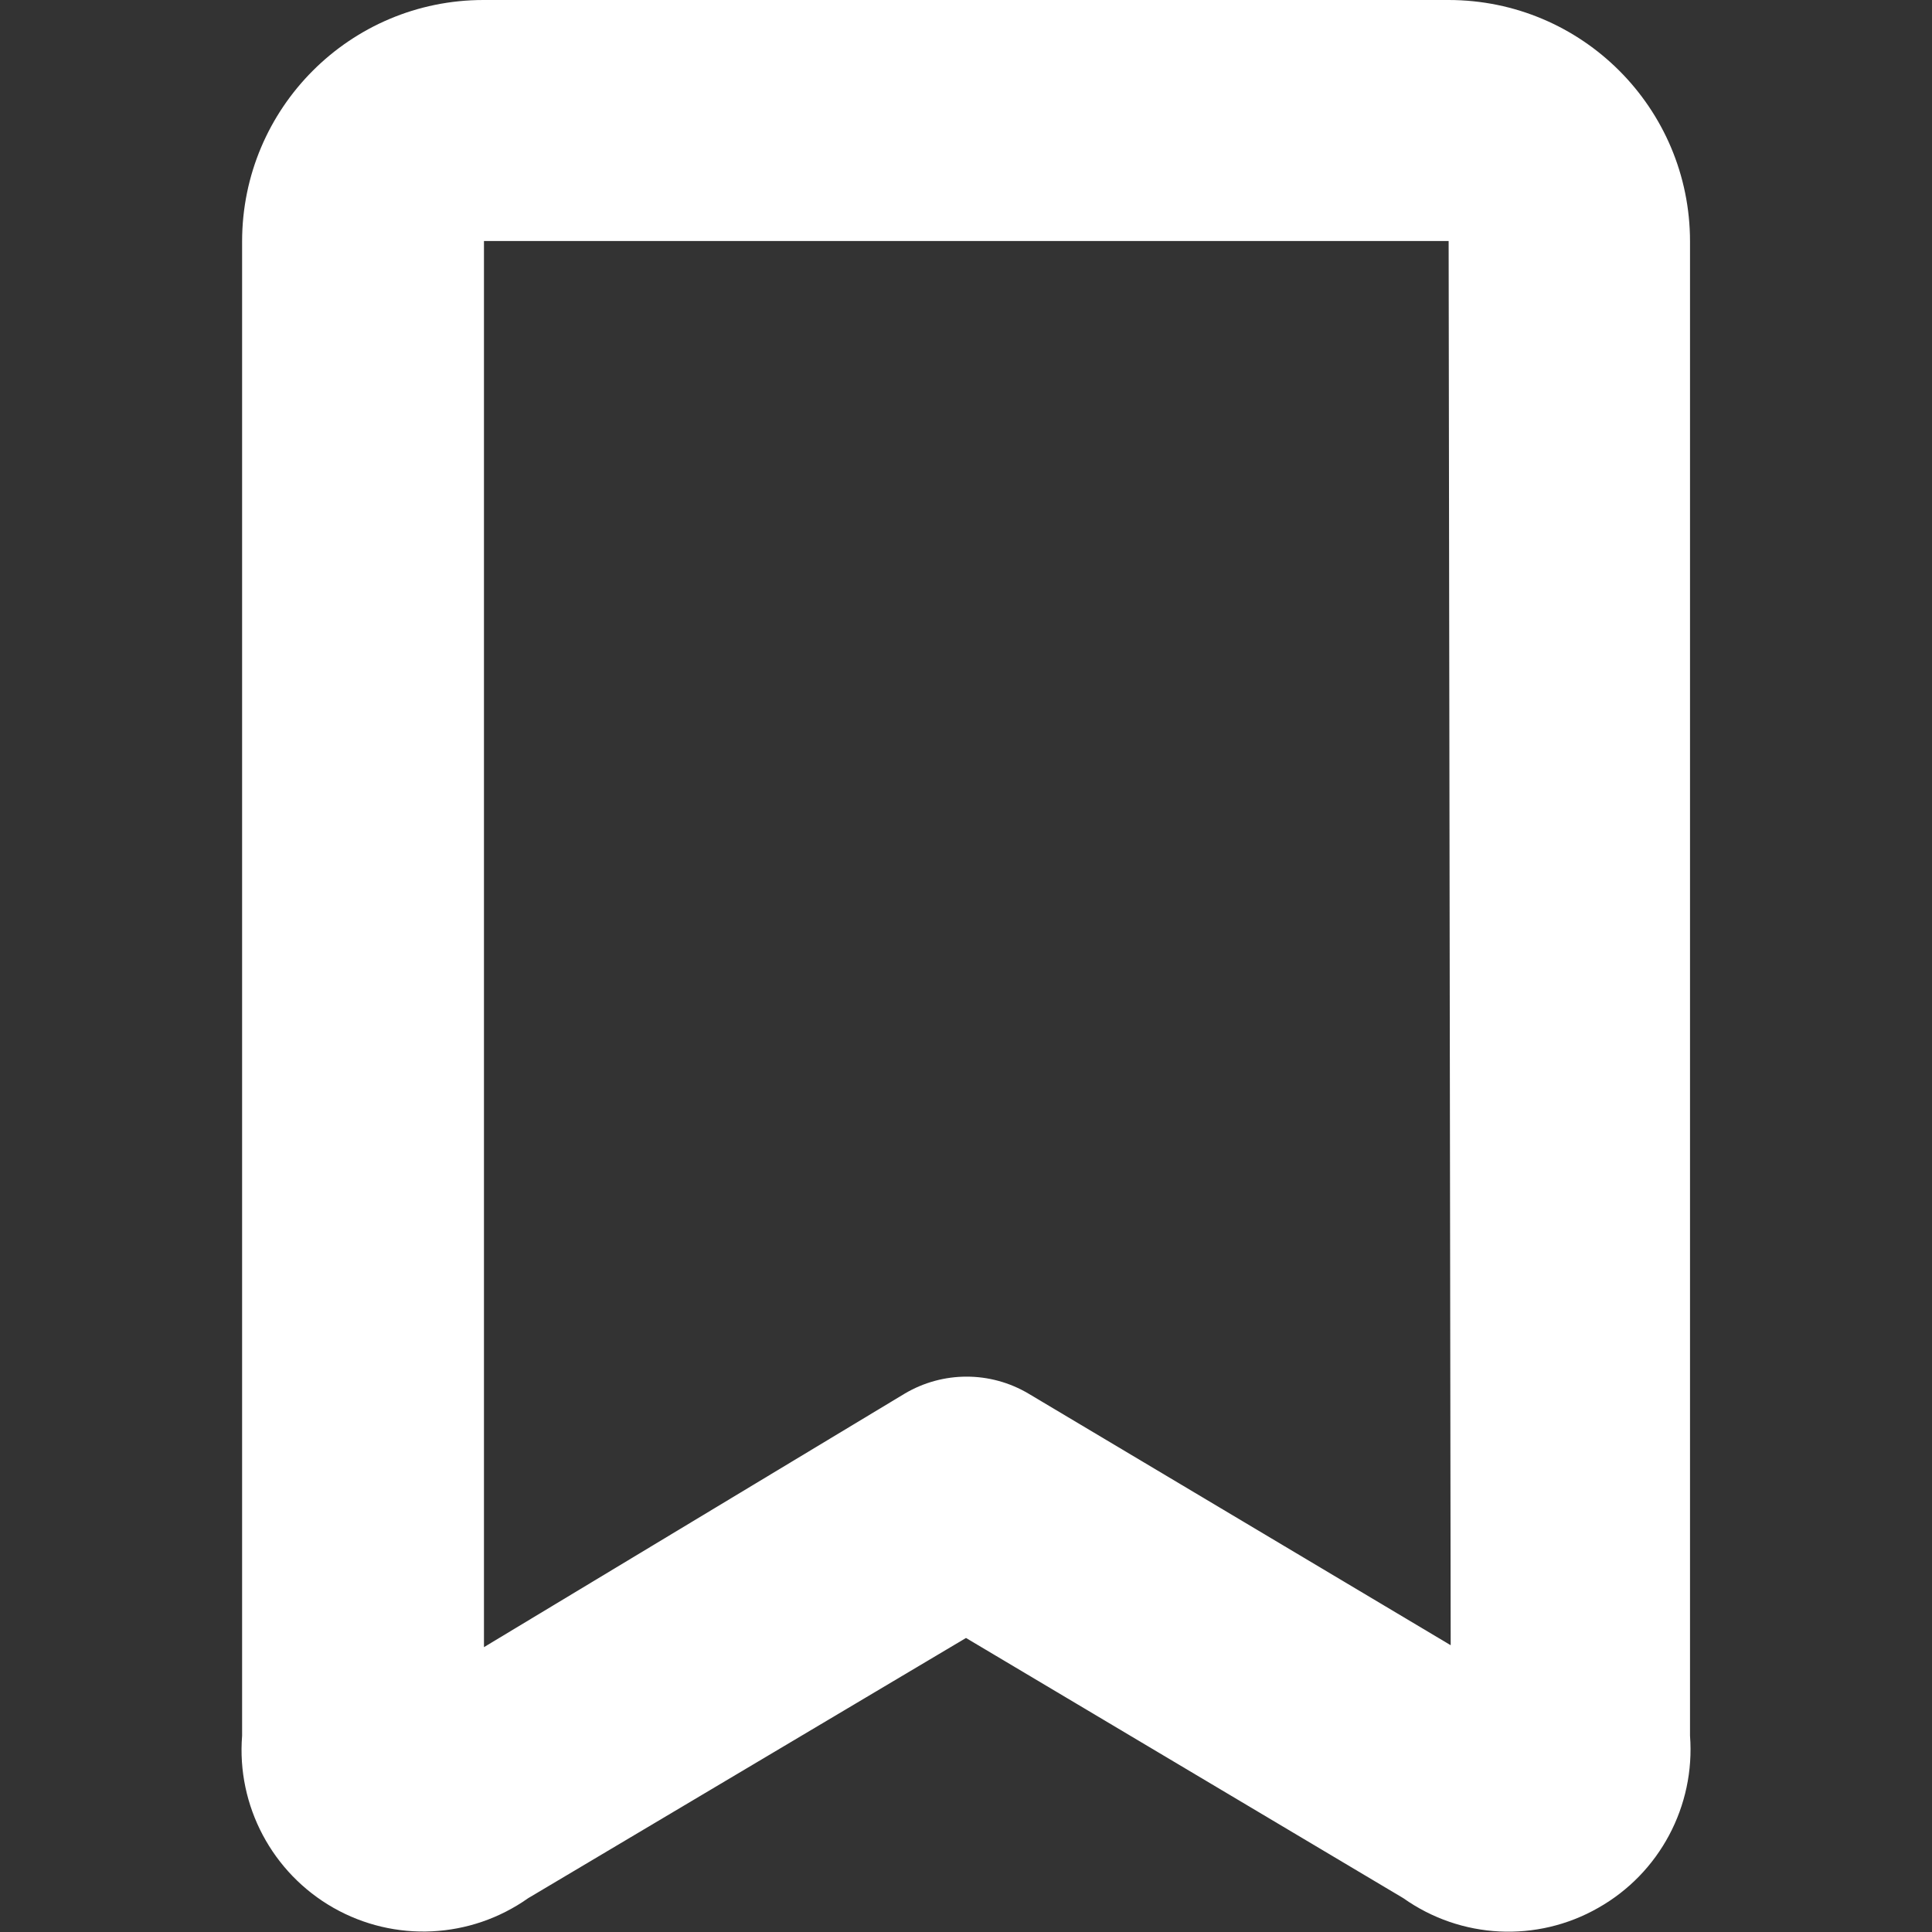 <svg width="16" height="16" viewBox="0 0 16 16" xmlns="http://www.w3.org/2000/svg">
  <rect x="0" y="0" width="16" height="16" fill="#333333" stroke="none"/>
  <title>
    ribbon-icon
  </title>
  <path d="M11.997 1.995l.017 11.63-3.497-2.084c-.316-.187-.708-.187-1.024 0l-3.485 2.1V1.996h7.994-.005zm-9.992 12.38c-.046.58.25 1.137.757 1.425.507.288 1.135.257 1.612-.08L8 13.565l3.622 2.155c.477.338 1.106.37 1.614.08.508-.287.804-.843.76-1.426V2c0-1.105-.895-2-2-2H4.004C2.9 0 2.005.895 2.005 2v12.374z" fill="#FFF" fill-rule="evenodd"/>
</svg>
